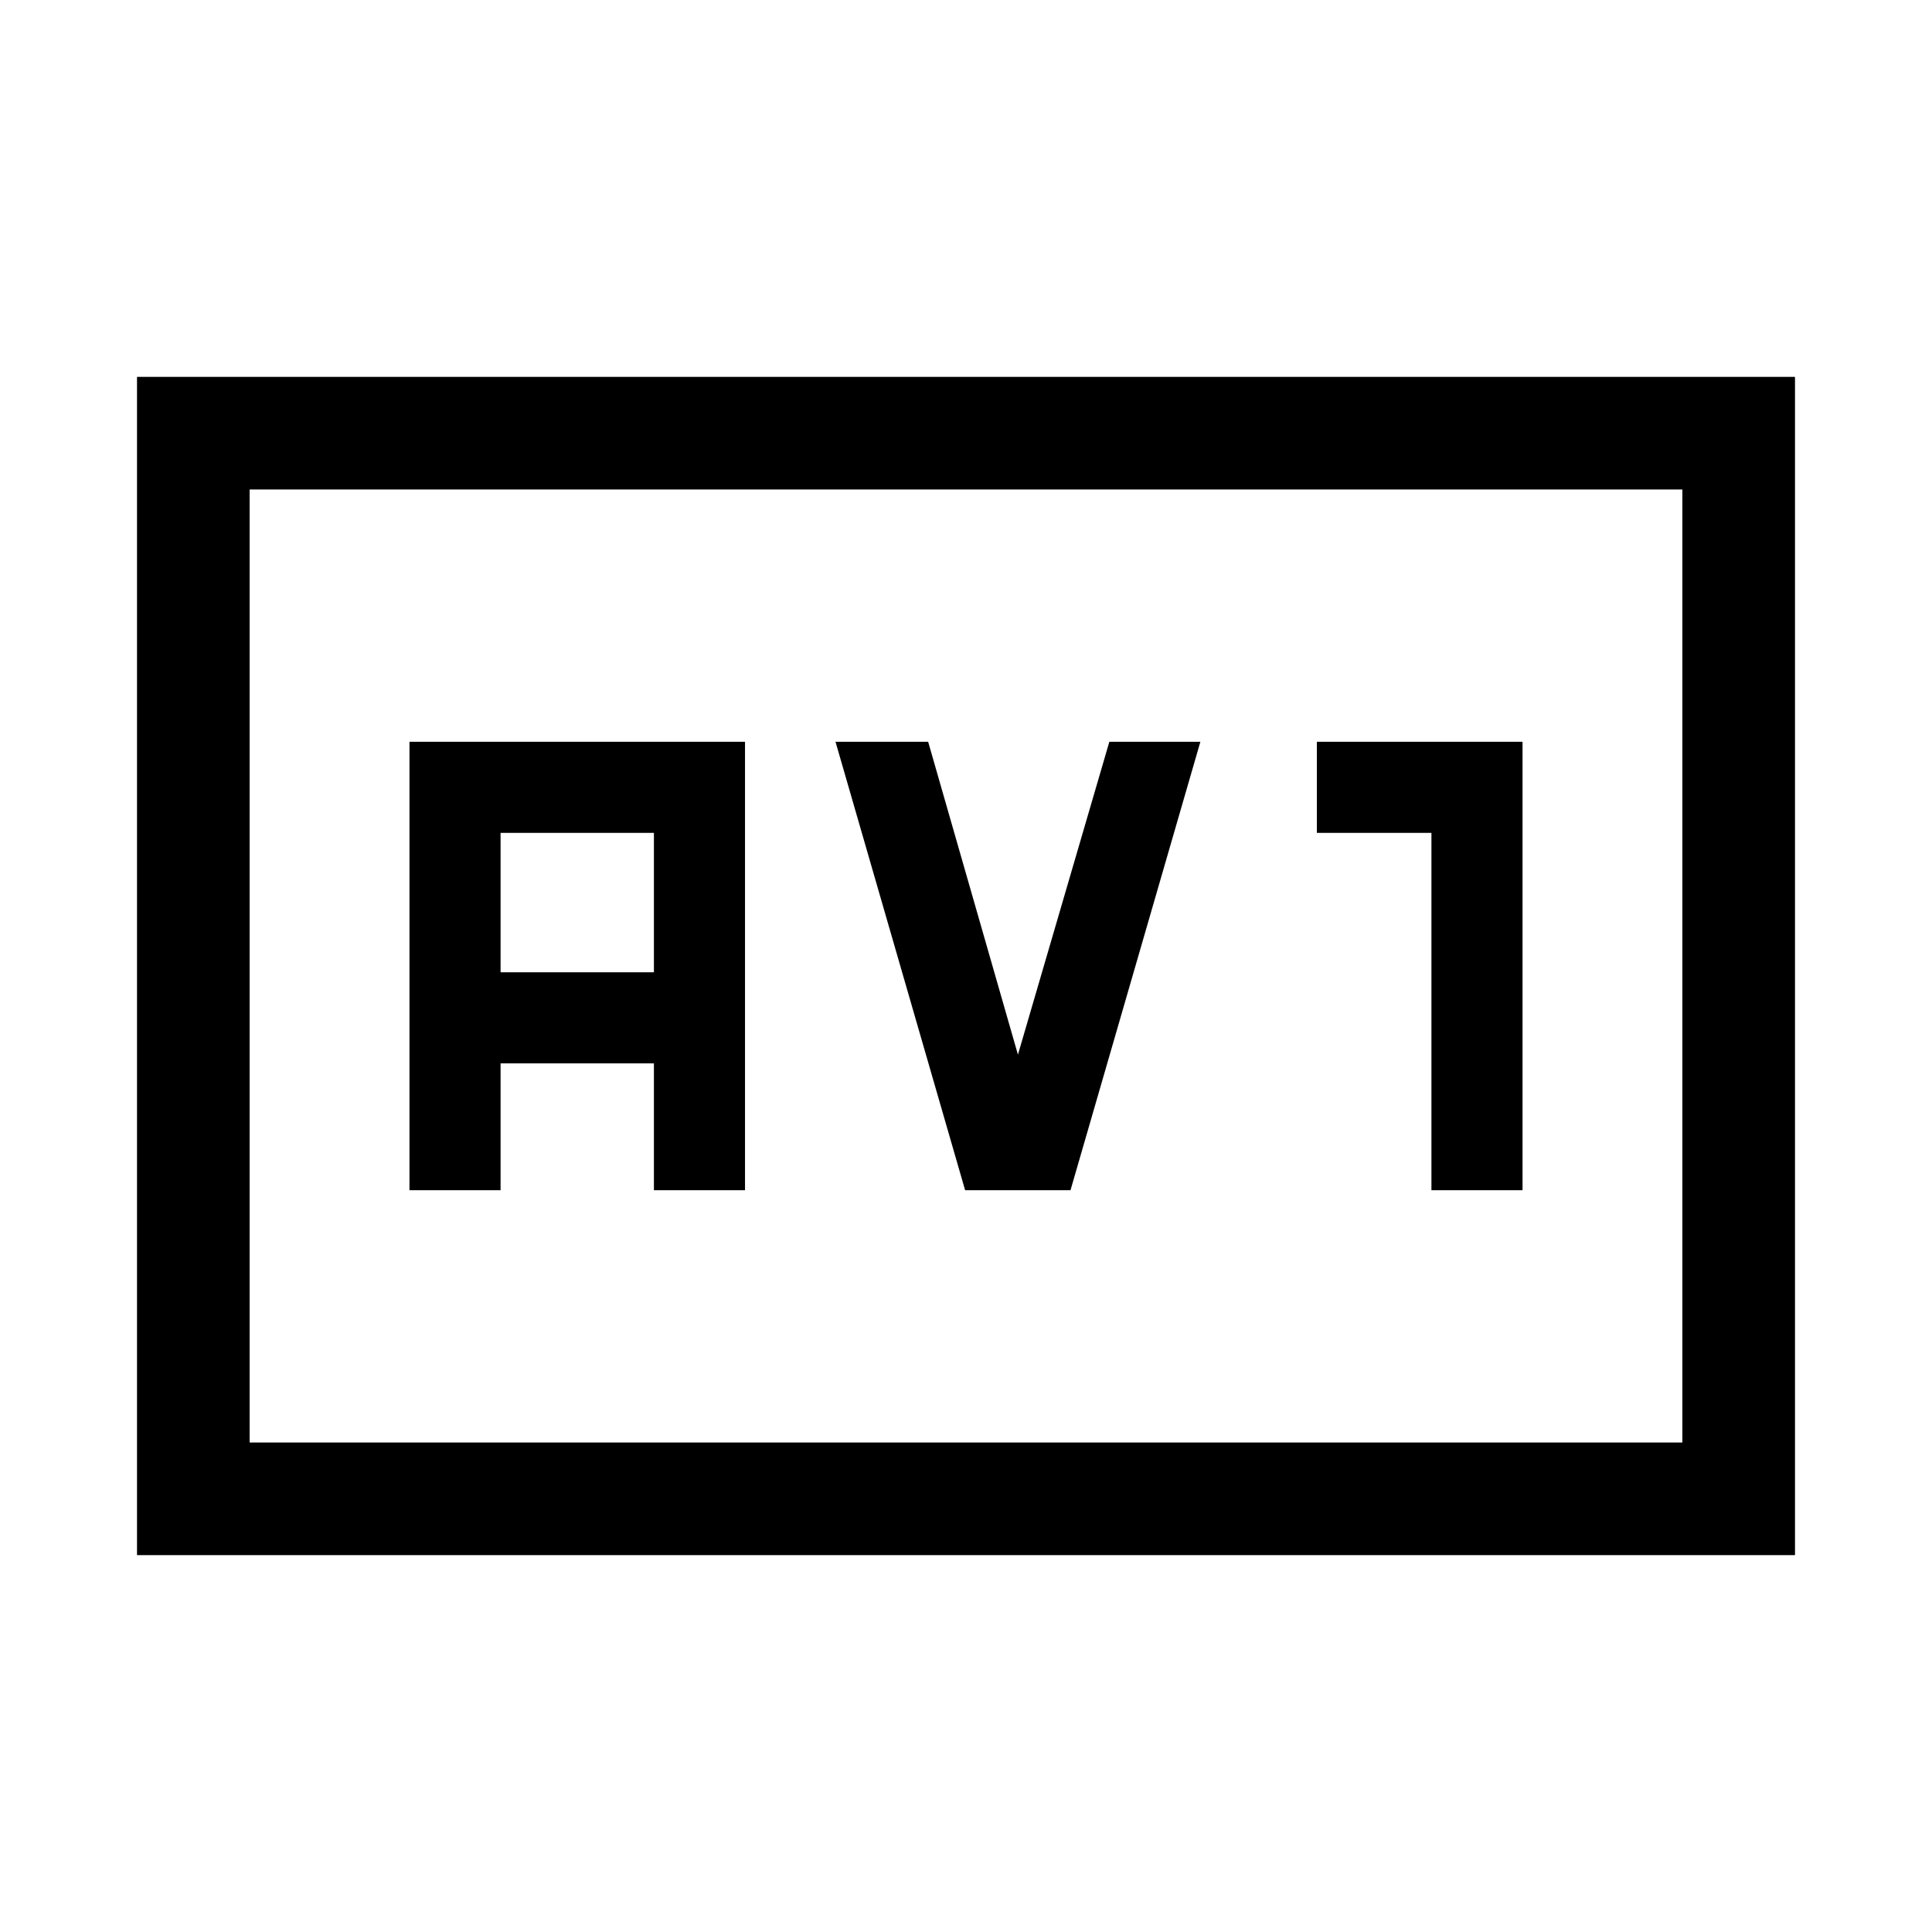 <svg xmlns="http://www.w3.org/2000/svg" height="24" viewBox="0 -960 960 960" width="24"><path d="M203.463-368.577h45.268v-63.039h76.193v63.039h45.269v-222.846h-166.73v222.846Zm45.268-108.307v-69.27h76.193v69.27h-76.193Zm230.838 108.307h52.354l64.538-222.846h-45.23L505.808-435.96l-44.616-155.463h-46.037l64.414 222.846Zm231.7 0h45.268v-222.846H654.346v45.269h56.923v177.577ZM68.079-187.271v-585.458h823.843v585.458H68.078Zm55.959-55.96h711.924v-473.538H124.038v473.538Zm0 0v-473.538 473.538Z"/></svg>
